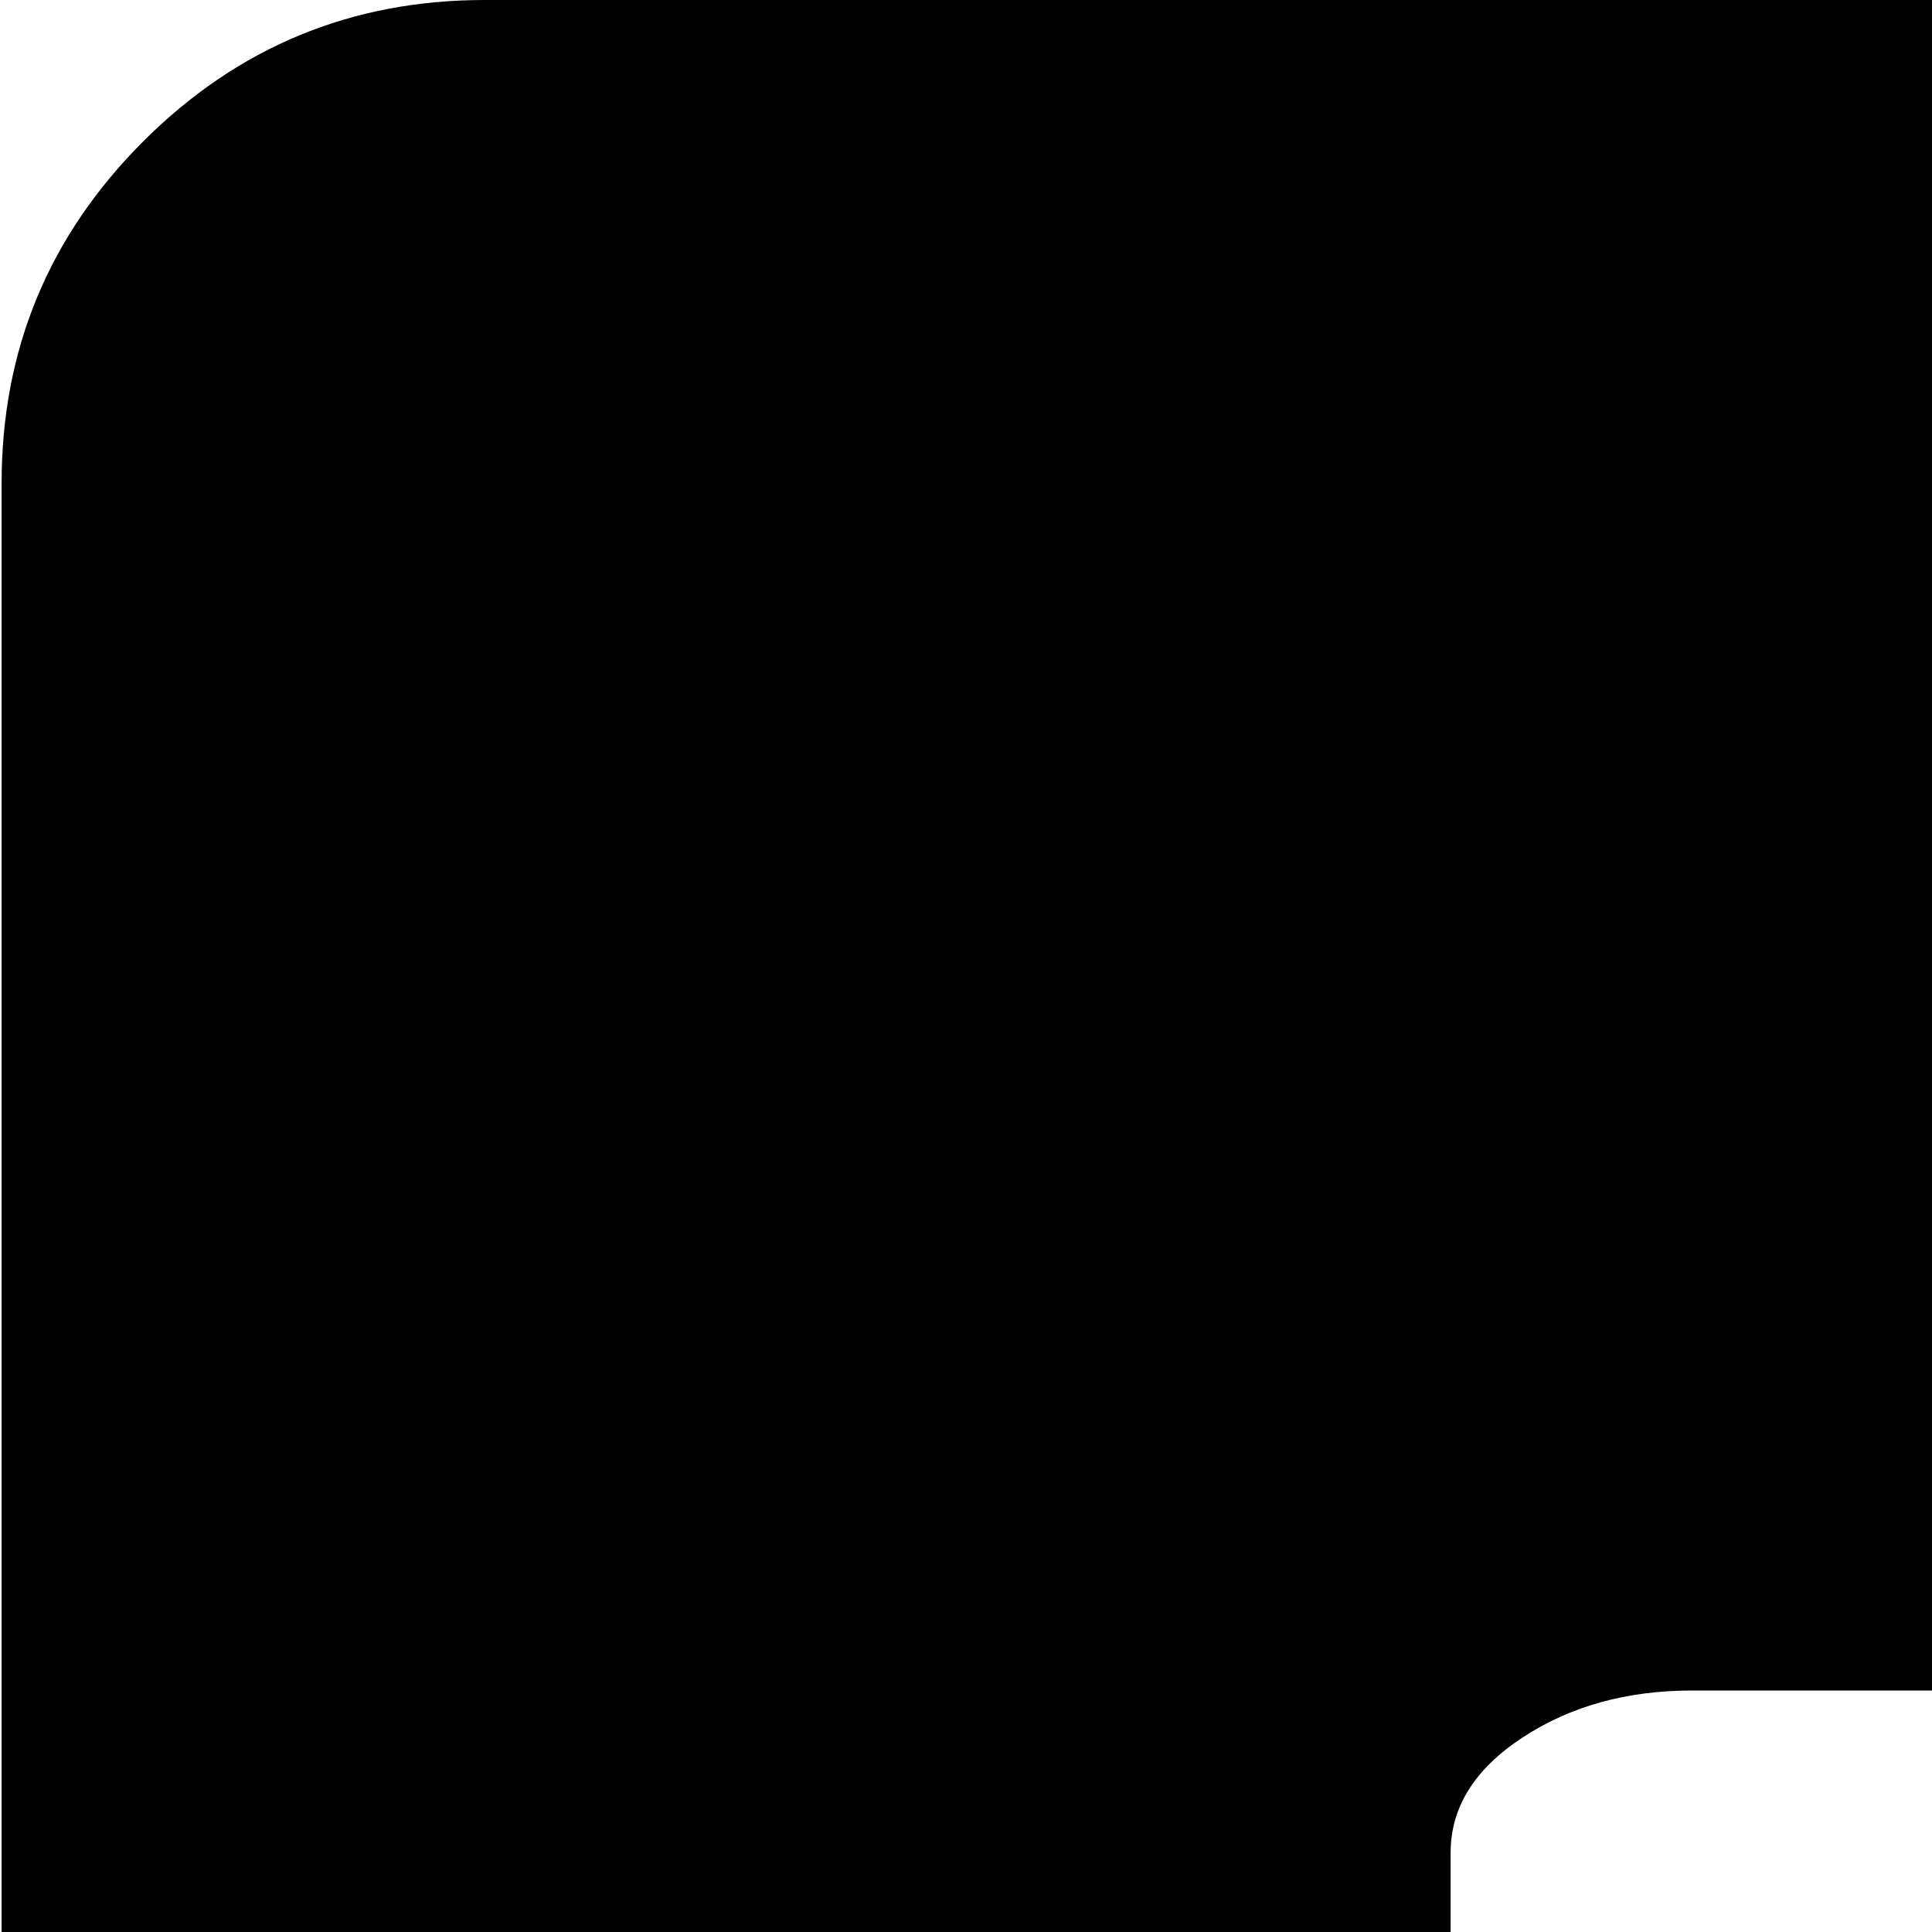 <svg xmlns="http://www.w3.org/2000/svg" version="1.1" viewBox="0 0 512 512" fill="currentColor"><path fill="currentColor" d="M896.428 1024h-768q-53 0-90.5-37.5T.428 896V128q0-53 37.5-90.5t90.5-37.5h768q53 0 90.5 37.5t37.5 90.5v768q0 53-37.5 90.5t-90.5 37.5m-768-192.5q0 26.5 19 45.5t45 19h256V768h-256q-26 0-45 18.5t-19 45m704-340.5q0-18-18.5-30.5t-45.5-12.5h-128V320q0-27 19-45.5t45-18.5h64q27 0 45.5-12.5t18.5-30.5v-42q0-18-18.5-30.5t-45.5-12.5h-64q-106 0-149 43t-43 149v128h-64q-26 0-45 12.5t-19 30.5v42q0 18 19 30.5t45 12.5h64v256q0 26 12.5 45t30.5 19h42q18 0 30.5-19t12.5-45V576h128q27 0 45.5-12.5t18.5-30.5zm0 277h-128v128h128q27 0 45.5-19t18.5-45.5t-19-45t-45-18.5"/></svg>